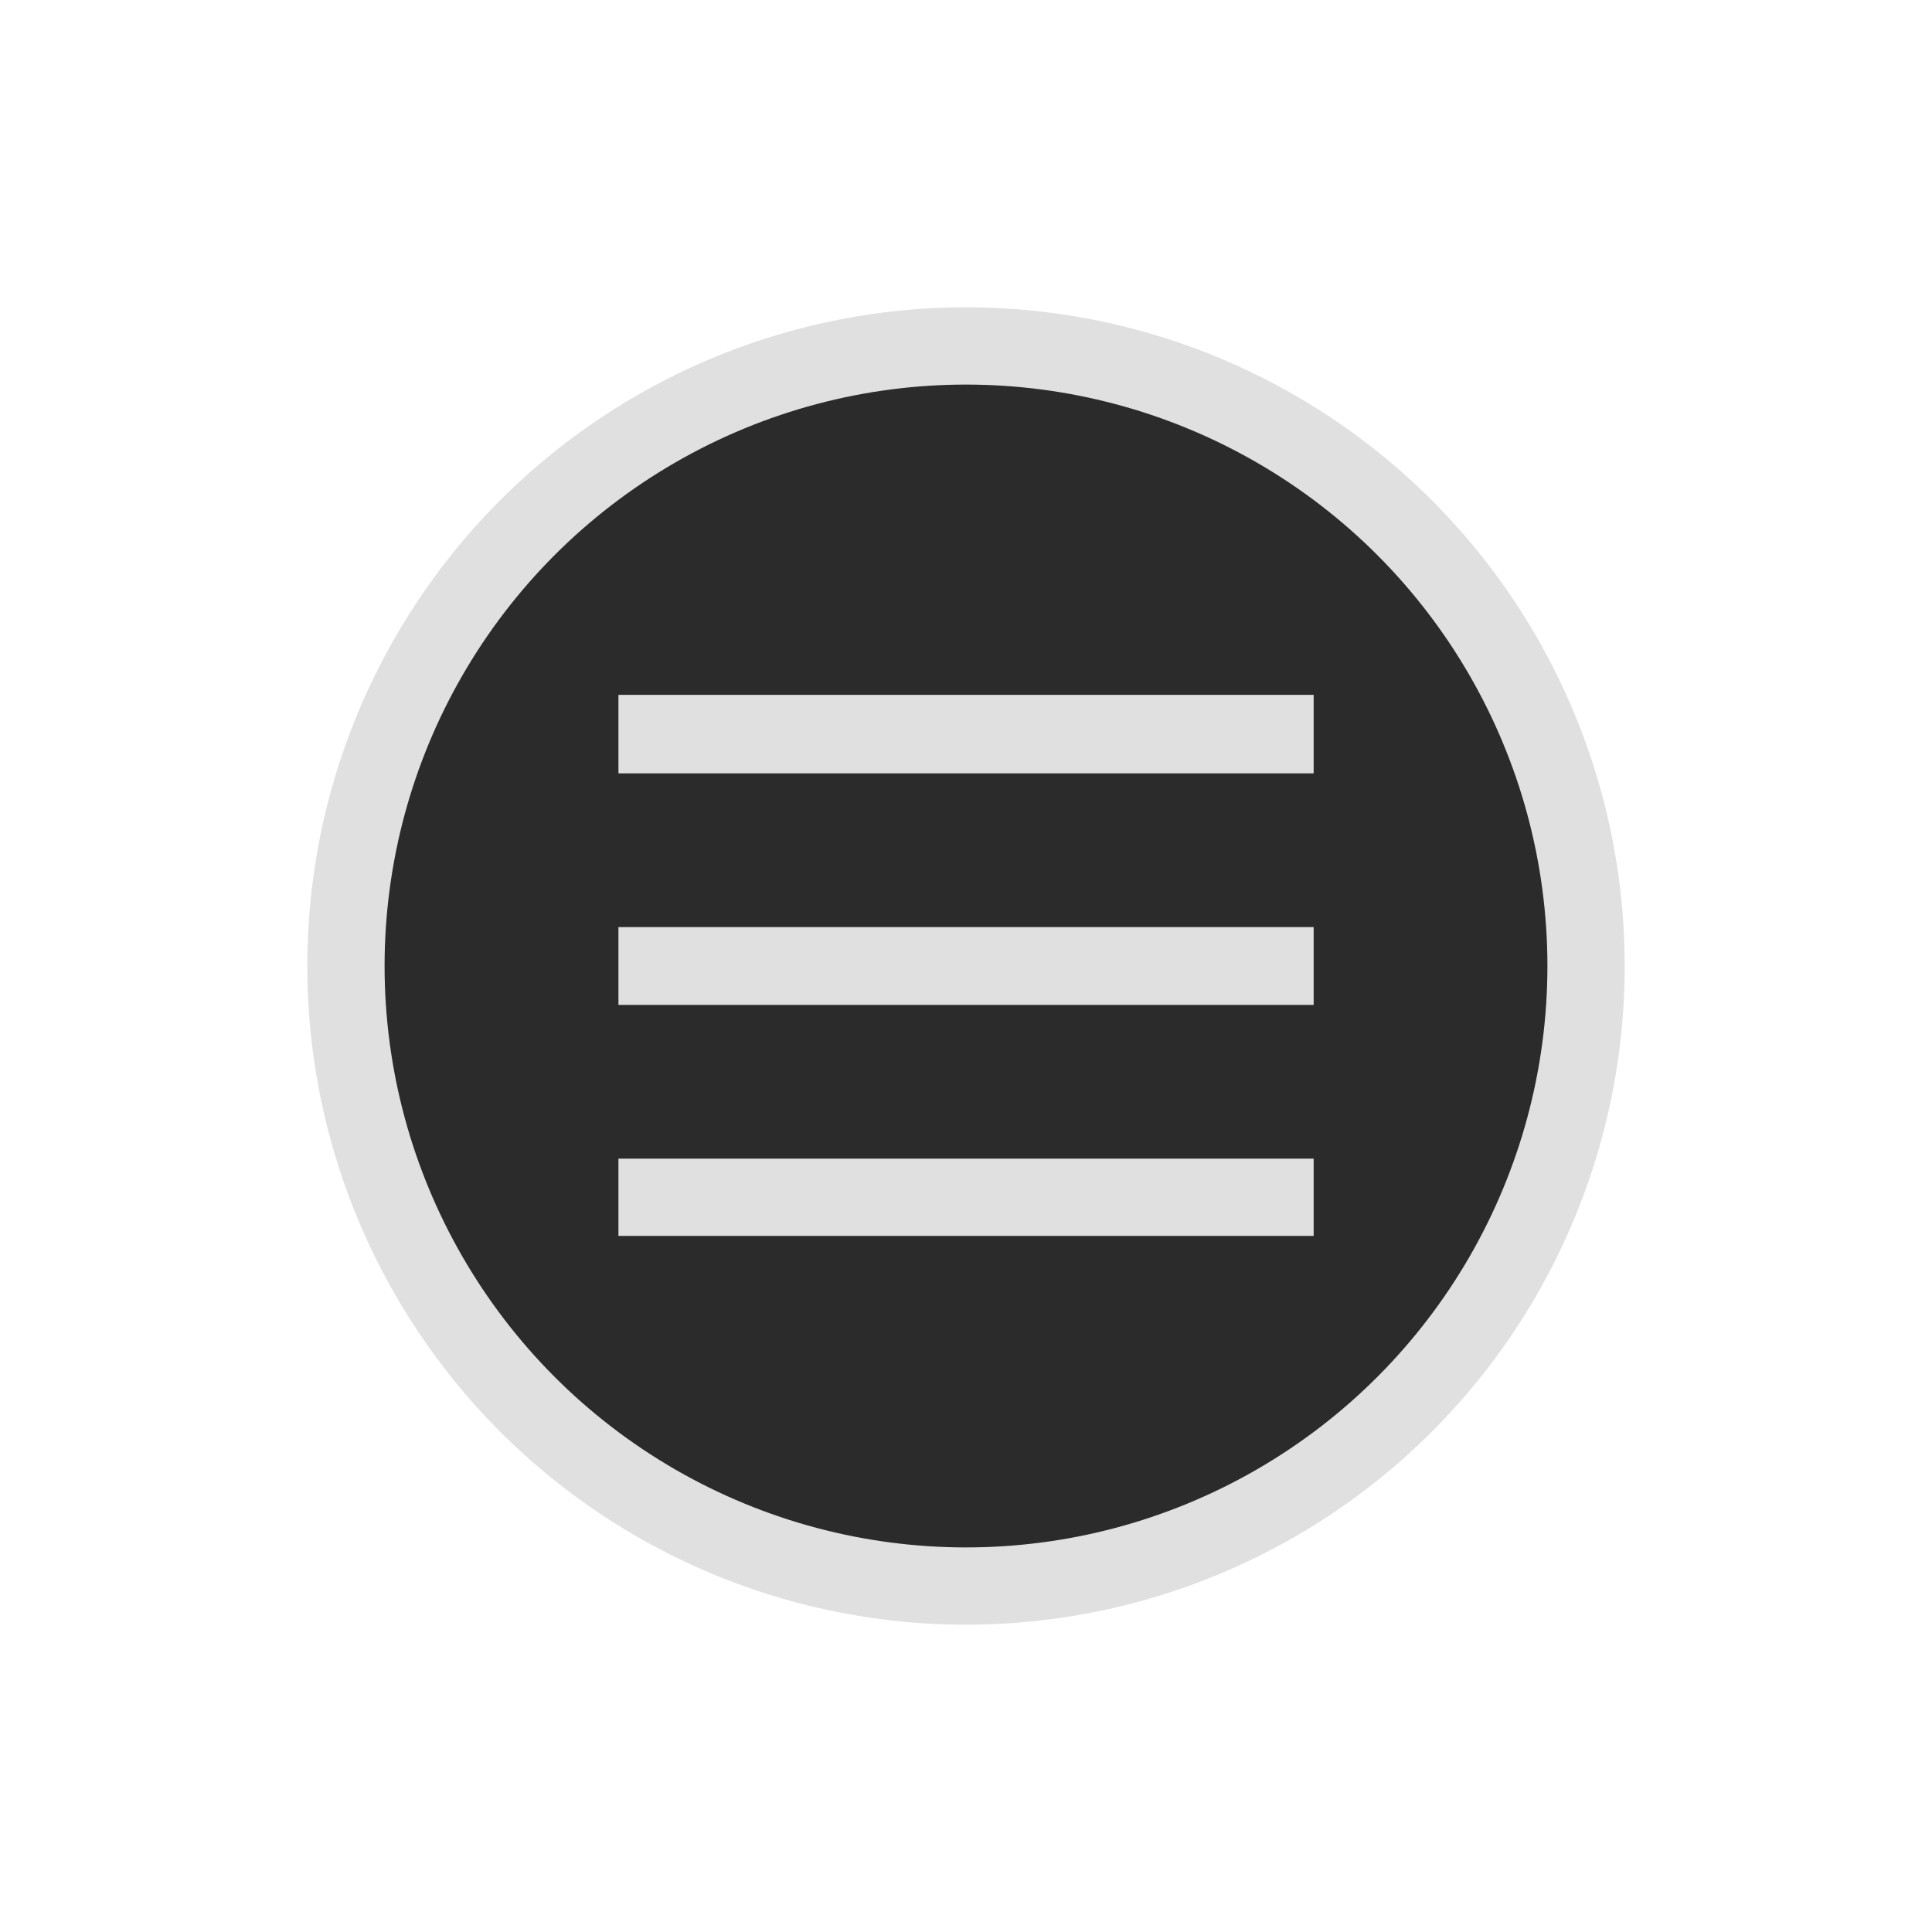 <svg xmlns="http://www.w3.org/2000/svg" width="100" height="100" viewBox="0 0 100 100">
<defs>
    <style>
      .cls-1 {
        fill: #2b2b2c;
        stroke: #e0e0e0;
        stroke-width: 4px;
      }

      .cls-2 {
        fill: #e0e0e0;
        fill-rule: evenodd;
      }
    </style>
  </defs>
  <circle class="cls-1" cx="50" cy="50" r="32.094"/>
  <path class="cls-2" d="M32.011,35.966H67.995v4.064H32.011V35.966Zm0,12.021H67.995v4.027H32.011V47.986Zm0,11.984H67.995v4H32.011v-4Z"/>
</svg>
